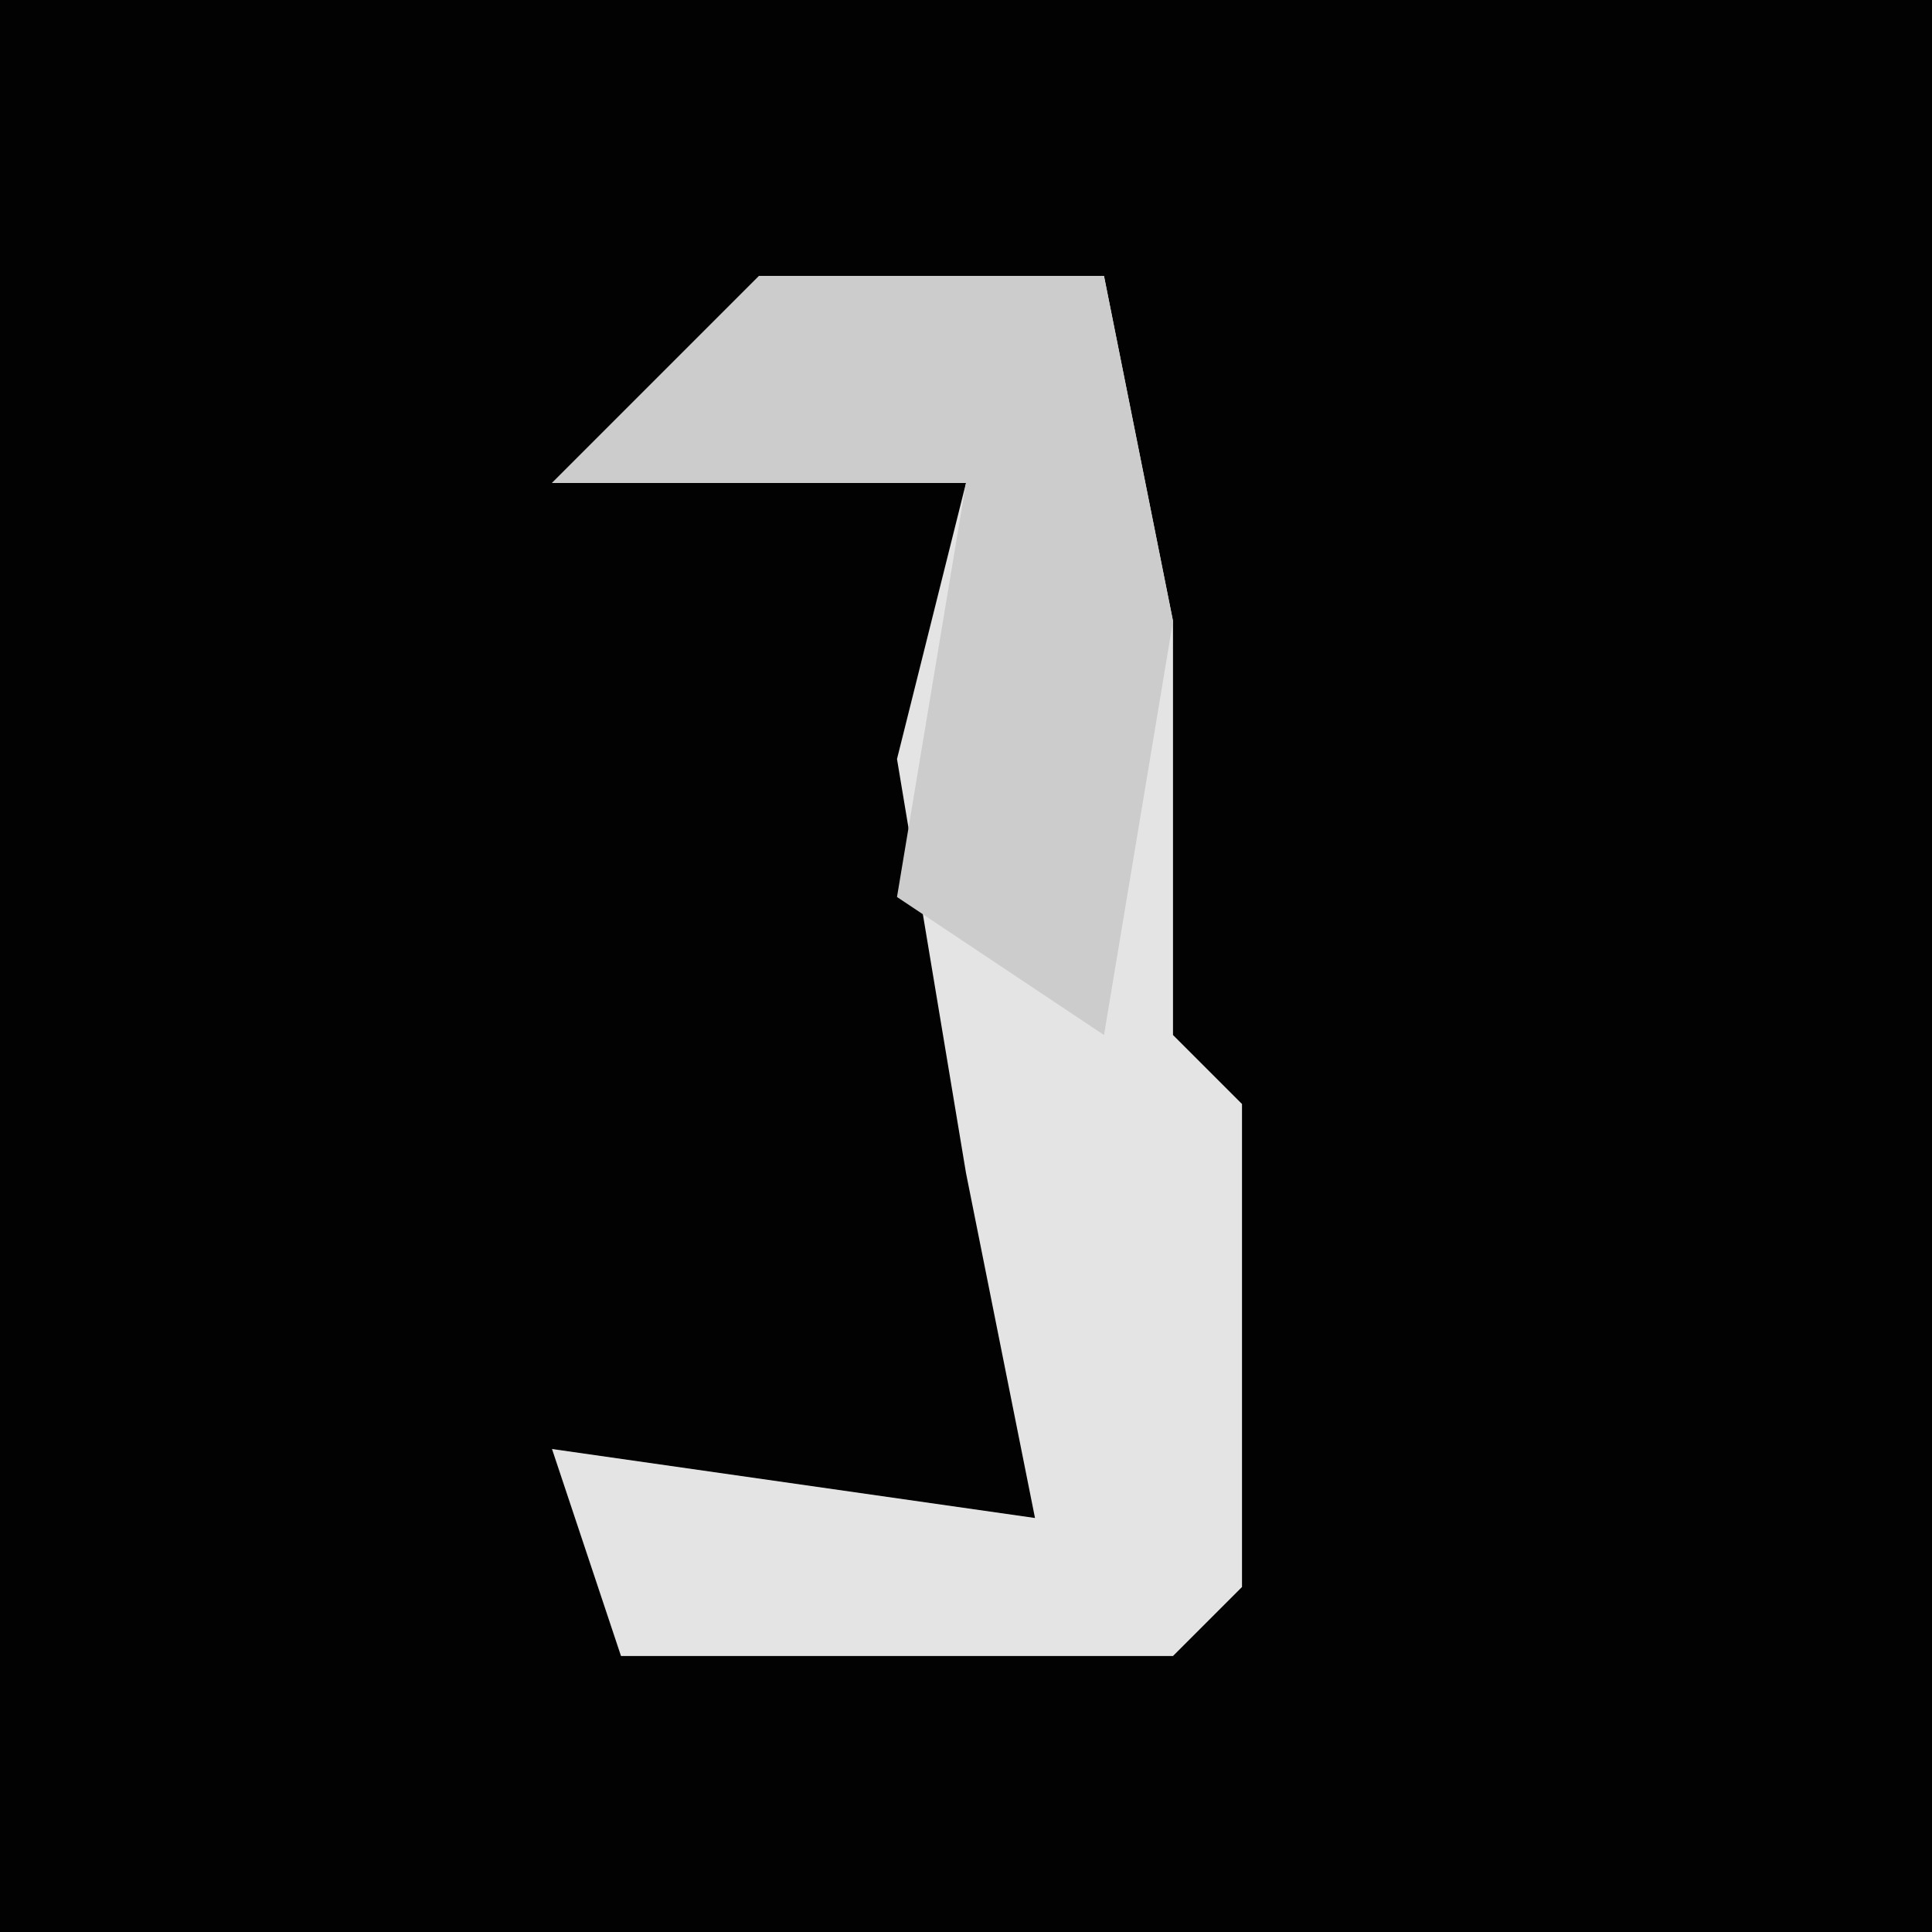 <?xml version="1.0" encoding="UTF-8"?>
<svg version="1.1" xmlns="http://www.w3.org/2000/svg" width="28" height="28">
<path d="M0,0 L28,0 L28,28 L0,28 Z " fill="#020202" transform="translate(0,0)"/>
<path d="M0,0 L5,0 L6,5 L6,11 L7,12 L7,19 L6,20 L-2,20 L-3,17 L4,18 L3,13 L2,7 L3,3 L-3,3 Z " fill="#E4E4E4" transform="translate(11,4)"/>
<path d="M0,0 L5,0 L6,5 L5,11 L2,9 L3,3 L-3,3 Z " fill="#CCCCCC" transform="translate(11,4)"/>
</svg>
